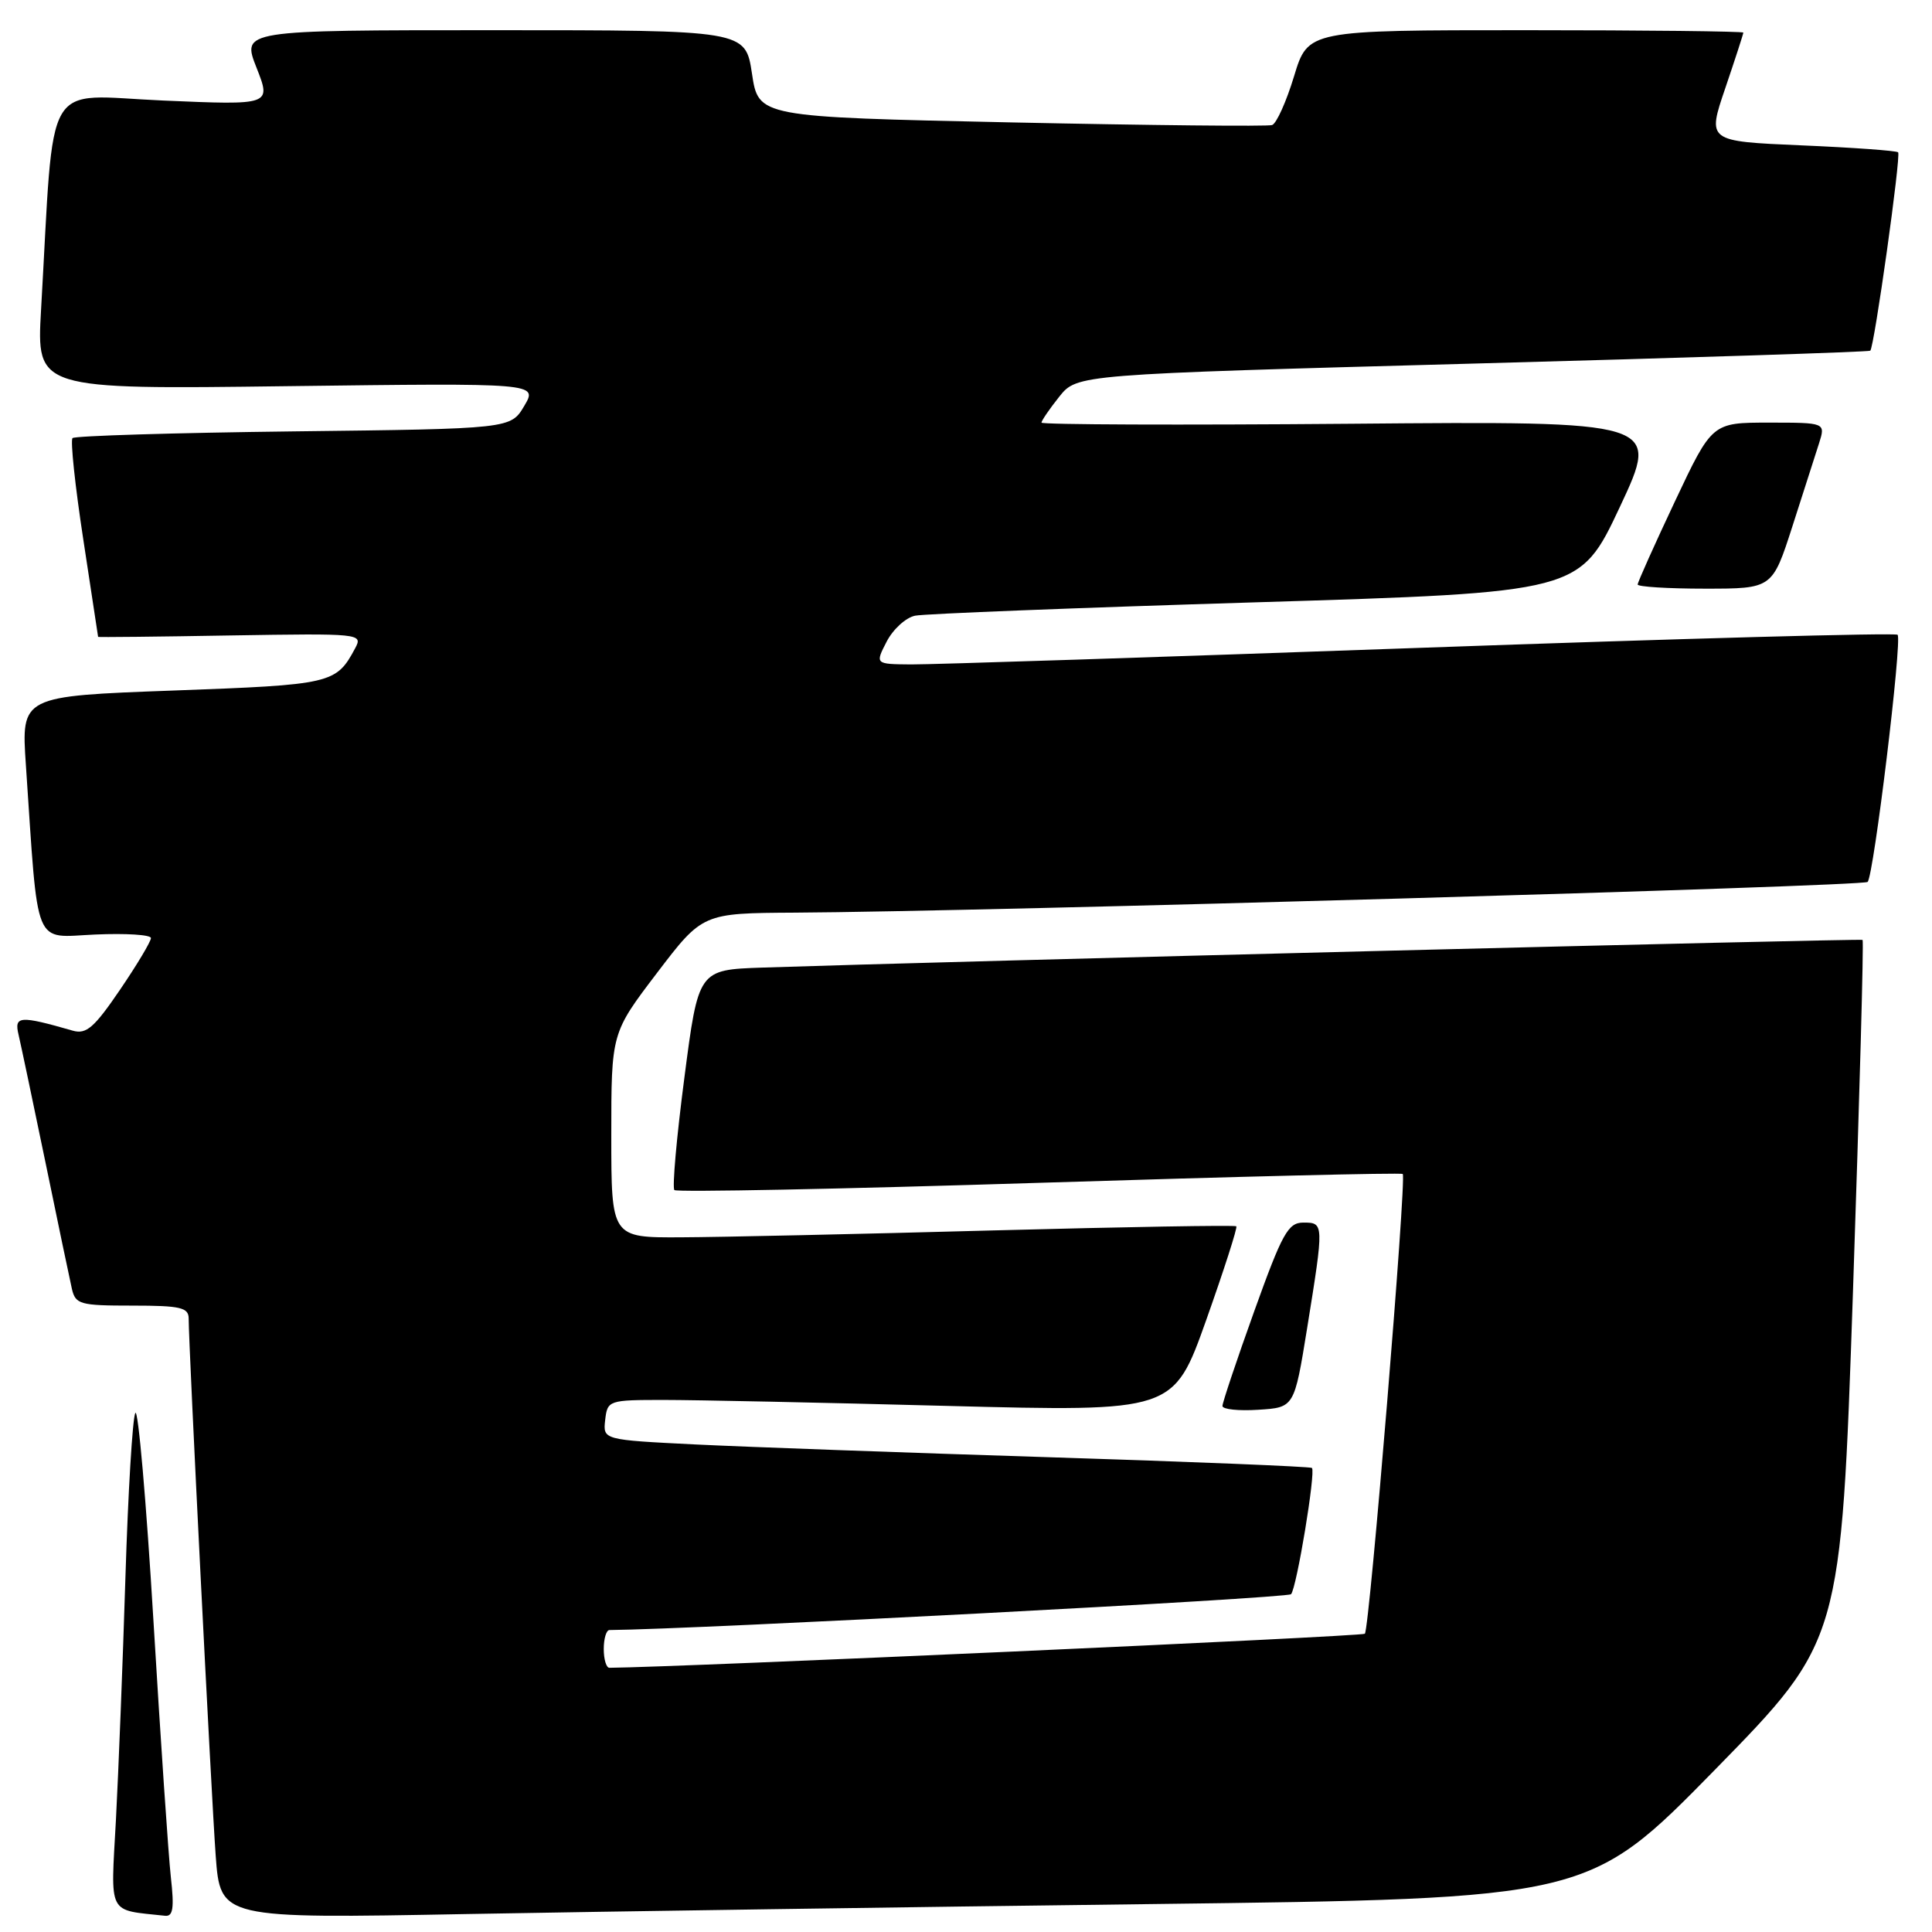 <?xml version="1.0" encoding="UTF-8" standalone="no"?>
<!DOCTYPE svg PUBLIC "-//W3C//DTD SVG 1.1//EN" "http://www.w3.org/Graphics/SVG/1.1/DTD/svg11.dtd" >
<svg xmlns="http://www.w3.org/2000/svg" xmlns:xlink="http://www.w3.org/1999/xlink" version="1.1" viewBox="0 0 256 256">
 <g >
 <path fill="currentColor"
d=" M 22.64 248.75 C 22.32 245.86 21.28 230.55 20.33 214.73 C 19.38 198.90 18.30 186.53 17.93 187.23 C 17.56 187.93 16.97 197.72 16.62 209.00 C 16.27 220.28 15.70 234.75 15.36 241.17 C 14.66 253.98 14.17 253.01 21.87 253.85 C 22.93 253.97 23.10 252.84 22.64 248.75 Z  M 152.50 252.30 C 210.50 251.58 210.50 251.58 227.23 234.51 C 243.95 217.43 243.95 217.43 245.53 171.10 C 246.39 145.62 246.97 124.67 246.80 124.54 C 246.54 124.35 124.48 127.42 101.02 128.21 C 92.54 128.50 92.54 128.50 90.68 142.83 C 89.65 150.70 89.06 157.39 89.36 157.69 C 89.66 157.99 111.41 157.56 137.70 156.73 C 163.99 155.90 185.67 155.37 185.87 155.56 C 186.40 156.05 181.47 215.87 180.85 216.48 C 180.49 216.84 90.14 220.91 80.75 220.99 C 80.34 221.00 80.00 219.88 80.00 218.50 C 80.00 217.12 80.34 216.00 80.75 215.99 C 92.19 215.89 170.61 211.77 171.07 211.24 C 171.82 210.40 174.36 195.02 173.84 194.51 C 173.65 194.33 157.97 193.69 139.00 193.09 C 120.03 192.49 98.96 191.73 92.19 191.40 C 79.89 190.79 79.89 190.79 80.19 188.15 C 80.49 185.55 80.63 185.50 88.00 185.50 C 92.12 185.50 109.00 185.85 125.50 186.29 C 155.50 187.07 155.50 187.07 159.82 174.94 C 162.19 168.26 163.99 162.66 163.82 162.49 C 163.64 162.32 149.10 162.57 131.50 163.04 C 113.90 163.52 95.34 163.93 90.25 163.95 C 81.00 164.00 81.00 164.00 81.00 150.44 C 81.00 136.88 81.00 136.88 87.04 128.94 C 93.09 121.00 93.09 121.00 105.29 120.93 C 129.68 120.80 246.89 117.45 247.47 116.86 C 248.28 116.05 252.08 84.74 251.44 84.11 C 251.16 83.83 222.71 84.61 188.22 85.84 C 153.72 87.07 123.35 88.06 120.72 88.04 C 115.95 88.00 115.95 88.00 117.49 85.01 C 118.34 83.37 120.04 81.82 121.27 81.58 C 122.50 81.33 142.81 80.53 166.41 79.81 C 209.32 78.50 209.32 78.50 214.65 67.15 C 219.97 55.80 219.97 55.80 178.99 56.15 C 156.44 56.34 138.00 56.27 138.00 56.00 C 138.01 55.73 139.07 54.18 140.36 52.56 C 142.72 49.61 142.72 49.61 195.11 48.18 C 223.92 47.40 247.64 46.63 247.82 46.47 C 248.35 46.01 251.92 20.59 251.51 20.18 C 251.30 19.97 245.52 19.55 238.67 19.26 C 226.21 18.72 226.21 18.72 228.61 11.68 C 229.92 7.82 231.00 4.50 231.00 4.32 C 231.00 4.15 218.02 4.00 202.16 4.00 C 173.32 4.00 173.32 4.00 171.47 10.10 C 170.45 13.46 169.14 16.37 168.56 16.57 C 167.98 16.77 152.43 16.61 134.00 16.22 C 100.50 15.50 100.50 15.50 99.64 9.75 C 98.77 4.00 98.77 4.00 65.40 4.00 C 32.03 4.00 32.03 4.00 33.99 8.97 C 35.95 13.94 35.95 13.94 21.59 13.32 C 5.51 12.62 7.25 9.64 5.44 41.05 C 4.84 51.60 4.84 51.60 38.05 51.17 C 71.26 50.75 71.26 50.75 69.47 53.78 C 67.67 56.82 67.67 56.82 38.92 57.16 C 23.10 57.35 9.92 57.75 9.61 58.05 C 9.31 58.36 9.95 64.38 11.03 71.44 C 12.11 78.50 13.00 84.33 13.00 84.39 C 13.00 84.45 20.90 84.37 30.56 84.20 C 47.75 83.92 48.10 83.95 47.07 85.88 C 44.54 90.61 44.00 90.73 22.95 91.50 C 2.81 92.24 2.81 92.24 3.43 101.37 C 5.11 126.13 4.32 124.19 12.61 123.83 C 16.68 123.65 20.00 123.86 20.00 124.30 C 20.00 124.75 18.16 127.83 15.90 131.15 C 12.49 136.16 11.44 137.08 9.65 136.57 C 2.58 134.54 1.86 134.60 2.46 137.11 C 2.77 138.43 4.37 146.03 6.02 154.00 C 7.66 161.97 9.24 169.51 9.52 170.75 C 10.00 172.84 10.58 173.00 17.52 173.00 C 23.94 173.00 25.00 173.25 25.00 174.73 C 25.00 178.38 28.00 237.93 28.58 245.87 C 29.20 254.23 29.20 254.23 61.85 253.62 C 79.81 253.29 120.60 252.69 152.50 252.30 Z  M 173.20 176.00 C 175.45 162.06 175.44 162.00 172.70 162.00 C 170.68 162.00 169.91 163.39 166.19 173.75 C 163.87 180.21 161.98 185.86 161.98 186.30 C 161.99 186.75 164.14 186.97 166.75 186.80 C 171.50 186.50 171.50 186.50 173.20 176.00 Z  M 237.50 69.75 C 238.96 65.21 240.55 60.26 241.03 58.75 C 241.90 56.00 241.90 56.00 234.38 56.00 C 226.86 56.00 226.86 56.00 221.93 66.45 C 219.22 72.20 217.00 77.15 217.00 77.45 C 217.00 77.75 221.01 78.00 225.92 78.00 C 234.84 78.00 234.84 78.00 237.50 69.75 Z "/>
</g>
</svg>